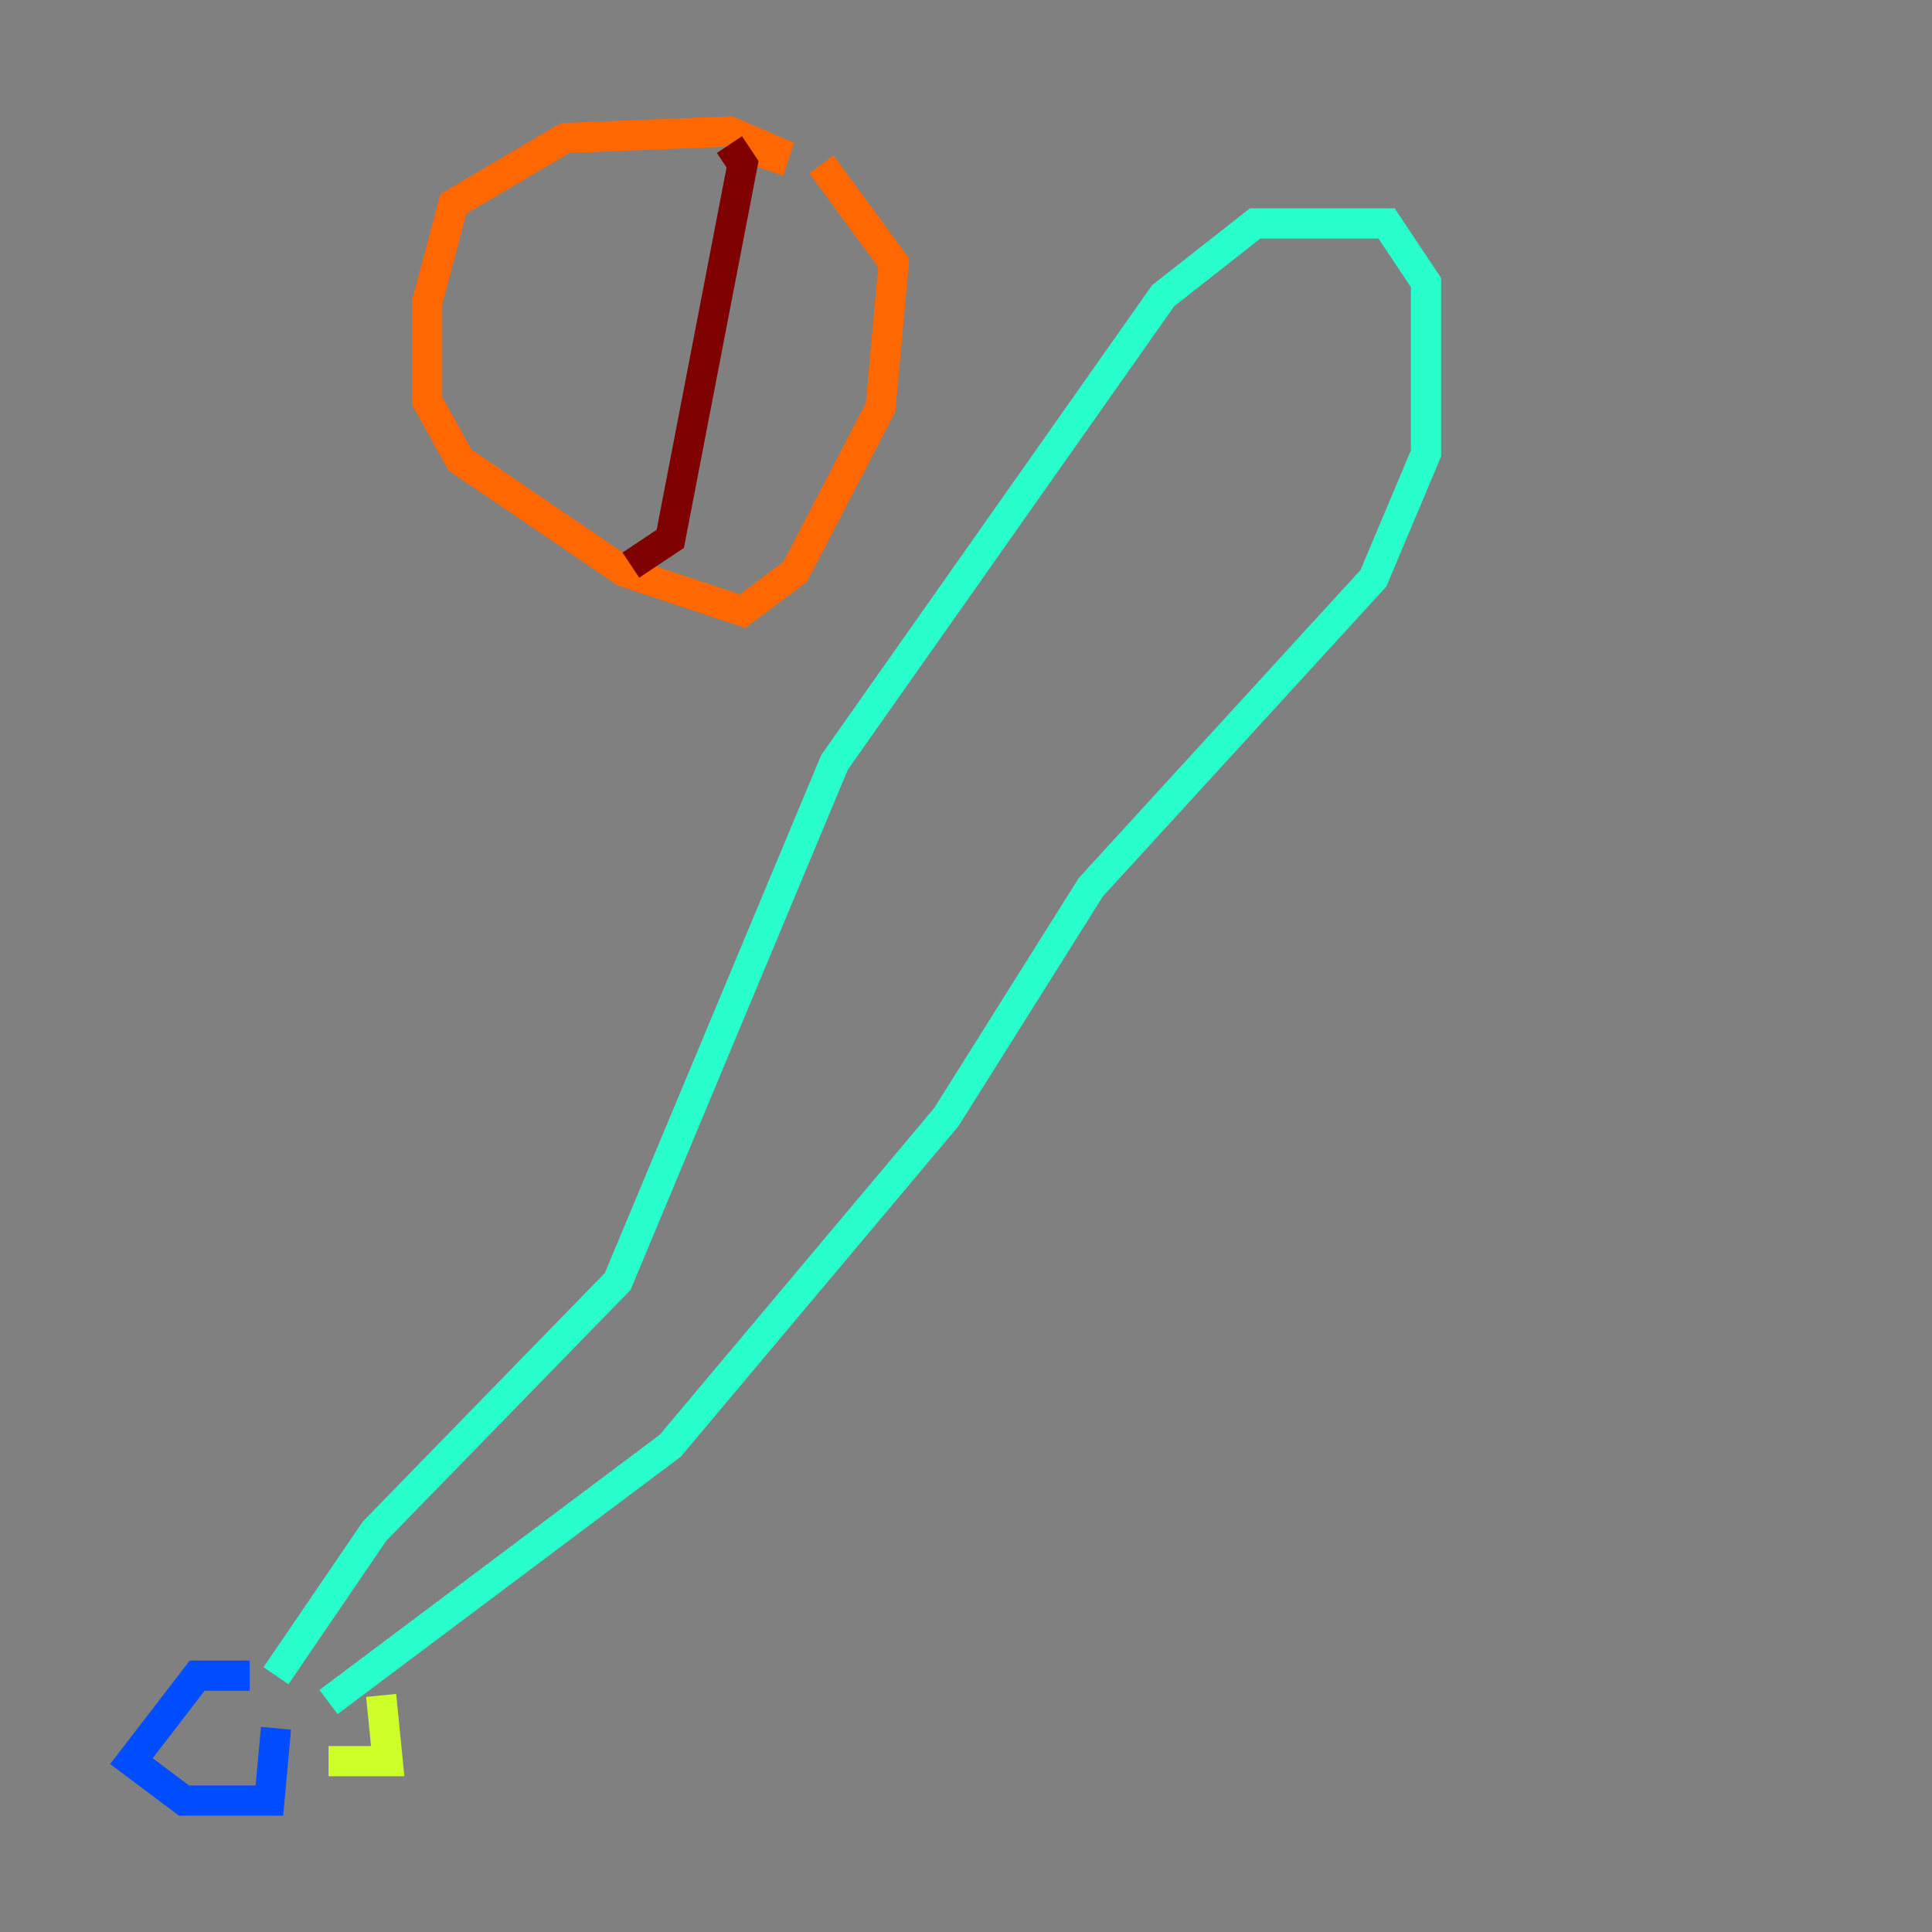 <?xml version="1.0" encoding="utf-8" ?>
<svg baseProfile="tiny" height="128" version="1.2" viewBox="0,0,128,128" width="128" xmlns="http://www.w3.org/2000/svg" xmlns:ev="http://www.w3.org/2001/xml-events" xmlns:xlink="http://www.w3.org/1999/xlink"><rect x="0" y="0" width="128" height="128" fill="#808080" stroke="none"/><defs /><polyline fill="none" points="16.544,111.02 16.544,111.02" stroke="#00007f" stroke-width="2" /><polyline fill="none" points="16.544,111.02 13.061,111.02 8.707,116.68 12.191,119.293 17.85,119.293 18.286,114.503" stroke="#004cff" stroke-width="2" /><polyline fill="none" points="18.286,111.02 24.816,101.442 40.925,84.898 55.292,50.503 77.061,19.592 83.156,14.803 91.864,14.803 94.476,18.721 94.476,30.041 90.993,38.313 72.272,58.776 62.694,74.014 44.408,95.782 21.769,112.762" stroke="#29ffcd" stroke-width="2" /><polyline fill="none" points="21.769,116.68 25.687,116.68 25.252,112.326" stroke="#cdff29" stroke-width="2" /><polyline fill="none" points="50.939,11.32 51.374,10.014 48.327,8.707 37.442,9.143 30.041,13.497 28.299,20.027 28.299,26.558 30.476,30.476 41.361,37.878 49.197,40.49 52.68,37.878 58.34,26.993 59.211,17.415 54.422,10.884" stroke="#ff6700" stroke-width="2" /><polyline fill="none" points="48.327,9.578 49.197,10.884 44.408,35.701 41.796,37.442" stroke="#7f0000" stroke-width="2" /></svg>